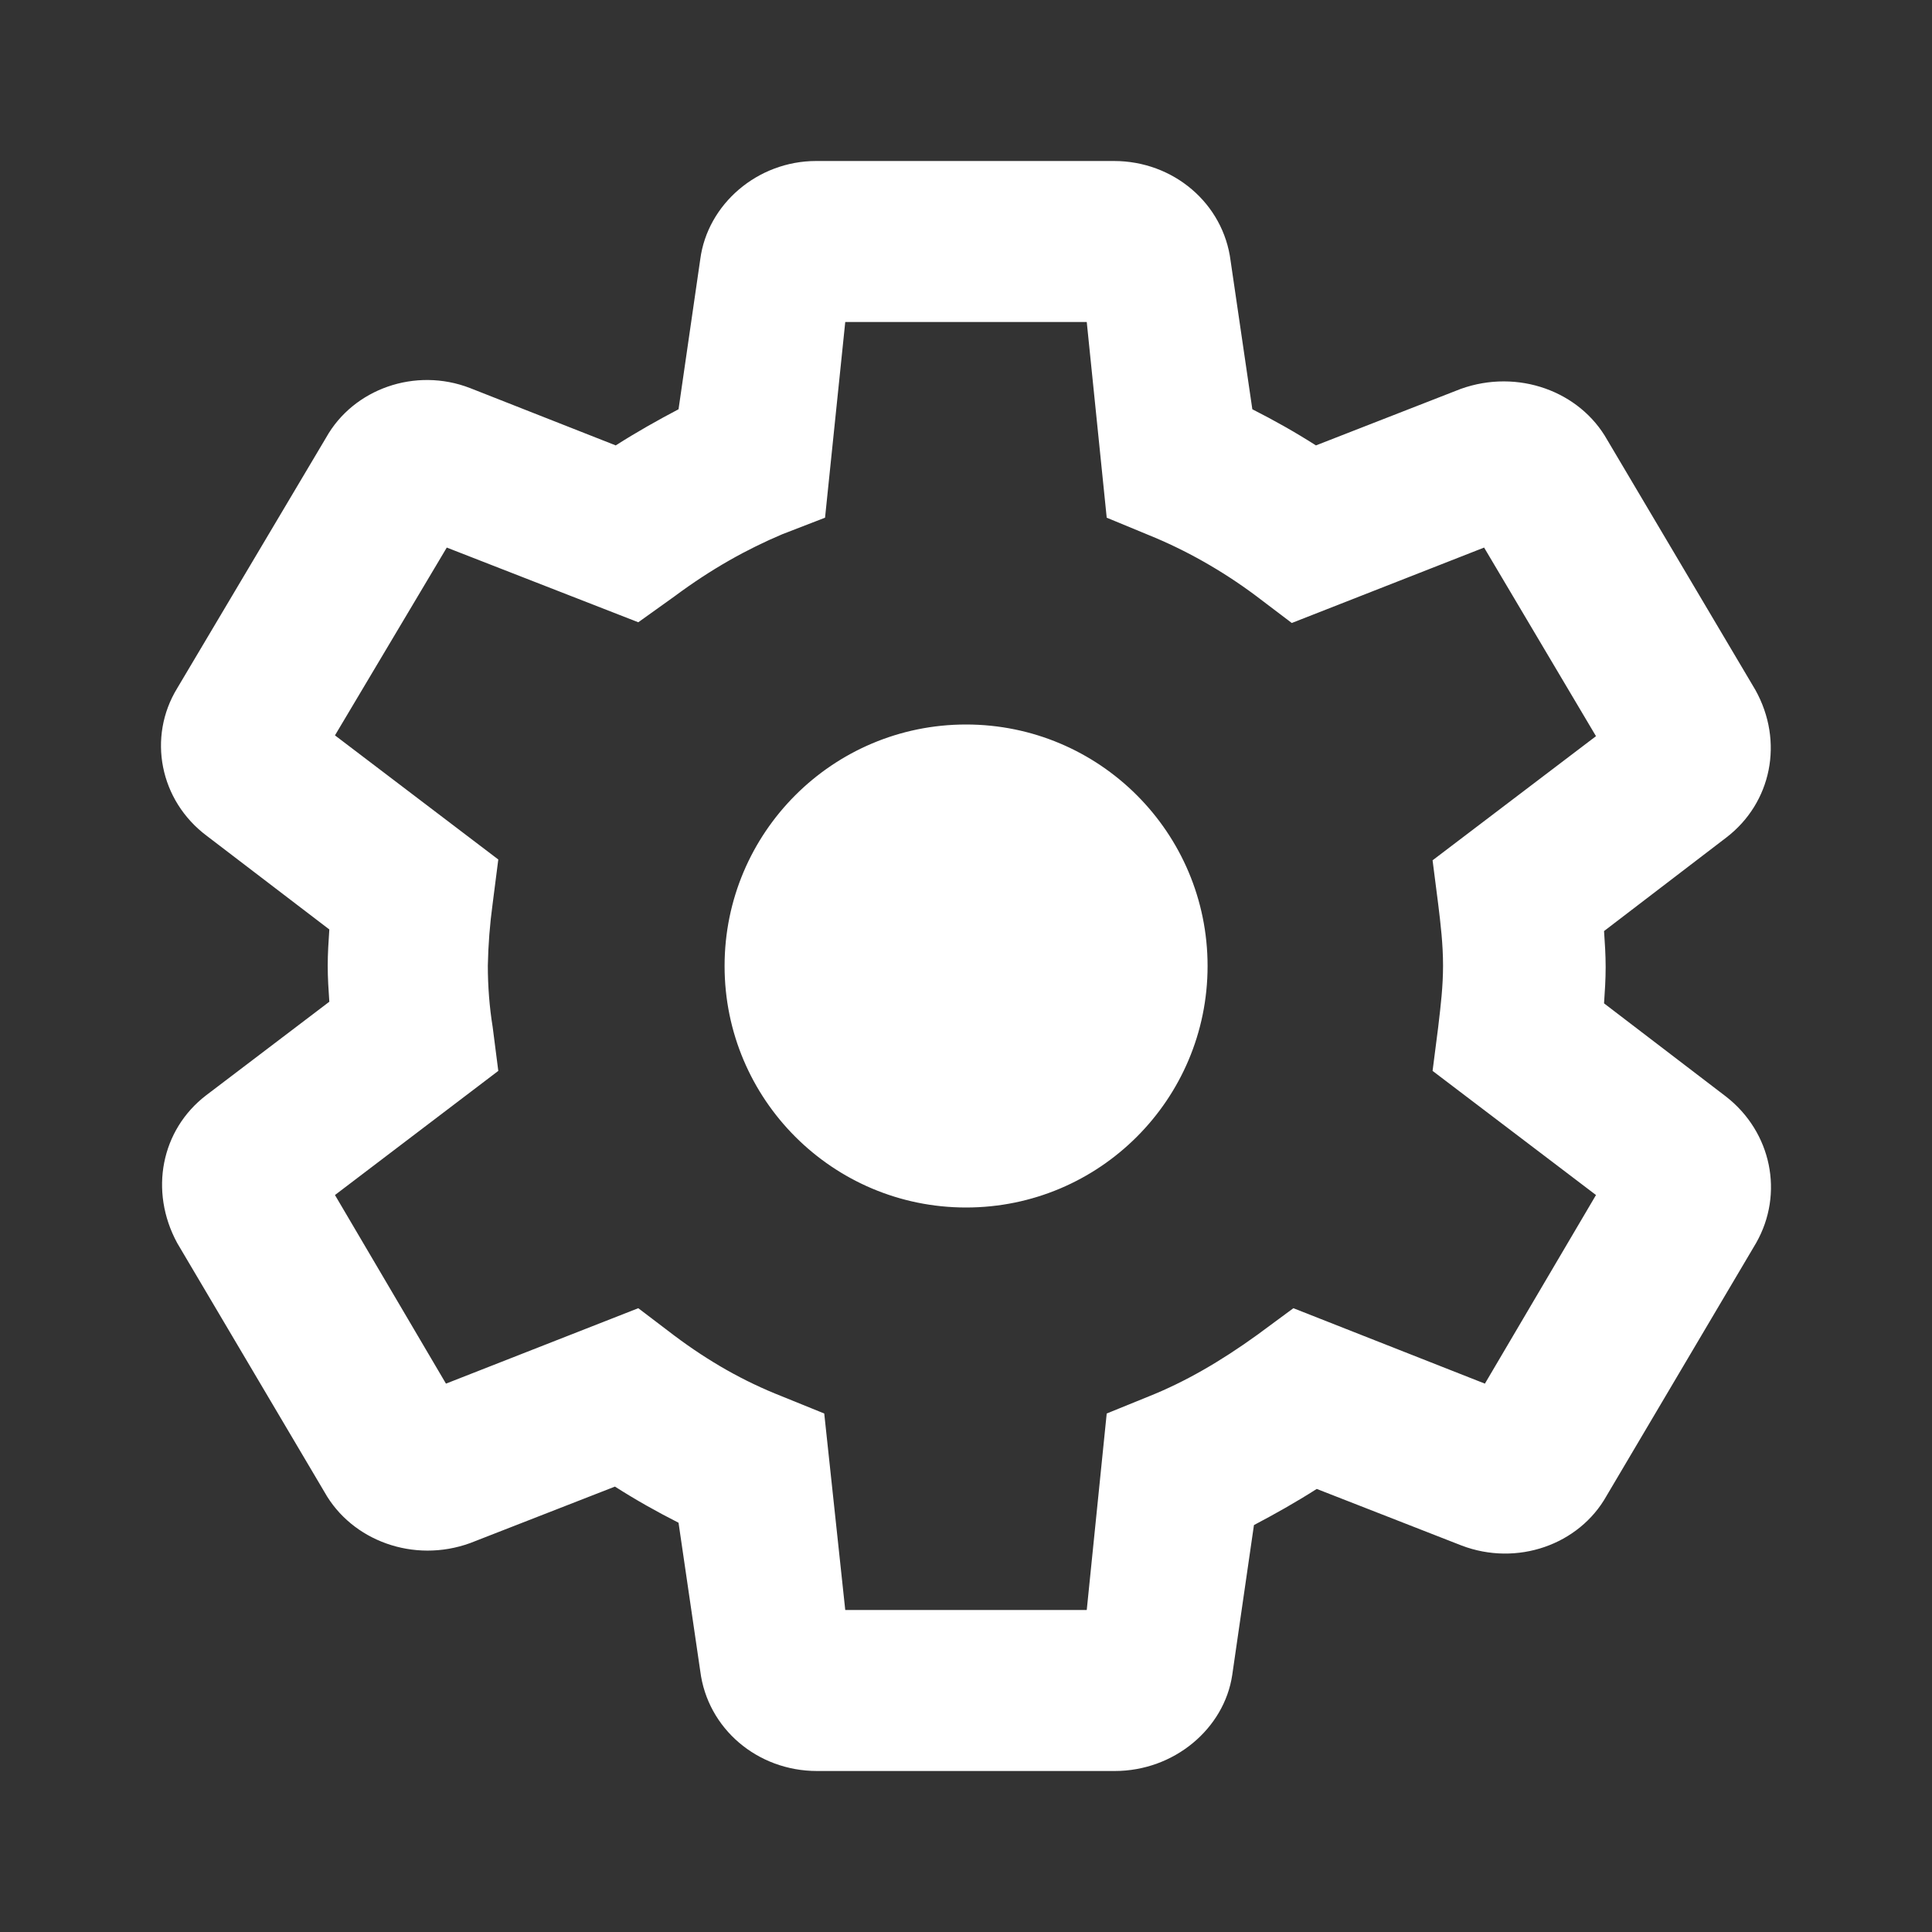 <svg xmlns:xlink="http://www.w3.org/1999/xlink" xmlns="http://www.w3.org/2000/svg" class="AssemblyIcon AssemblyIcon--medium" role="presentation" width="24"  height="24" ><rect width="100%" height="100%" fill="#333333" stroke="none"/><defs><symbol id="settings" viewBox="0 0 24 24">
    <path fill-rule="evenodd" clip-rule="evenodd" d="M10.149 22H13.848C14.587 22 15.207 21.473 15.307 20.809L15.577 18.945C15.837 18.808 16.097 18.662 16.357 18.496L18.156 19.199C18.846 19.462 19.616 19.189 19.956 18.584L21.815 15.441C22.165 14.826 22.005 14.064 21.445 13.625L19.926 12.464L19.926 12.464C19.936 12.317 19.946 12.171 19.946 12.015C19.946 11.858 19.936 11.712 19.926 11.566L19.926 11.566L21.445 10.404C22.005 9.975 22.165 9.213 21.805 8.569L19.966 5.465C19.626 4.86 18.856 4.577 18.146 4.831L16.347 5.533C16.087 5.367 15.827 5.221 15.557 5.084L15.287 3.24C15.197 2.527 14.577 2 13.838 2H10.139C9.409 2 8.789 2.537 8.699 3.22L8.429 5.084C8.169 5.221 7.909 5.367 7.649 5.533L5.84 4.821C5.16 4.557 4.39 4.831 4.051 5.436L2.201 8.55C1.831 9.155 1.981 9.945 2.571 10.385L4.091 11.546C4.081 11.693 4.071 11.849 4.071 11.995C4.071 12.151 4.081 12.298 4.091 12.444L4.091 12.444L2.561 13.606C2.001 14.035 1.851 14.796 2.201 15.441L4.031 18.535C4.37 19.14 5.14 19.423 5.84 19.169L7.639 18.467C7.899 18.633 8.159 18.779 8.429 18.916L8.699 20.76C8.789 21.473 9.409 22 10.149 22ZM13.5 20H10.5L10.239 17.559L9.709 17.344C9.239 17.159 8.809 16.915 8.379 16.593L7.929 16.251L5.54 17.188L4.161 14.845L6.19 13.303L6.12 12.757C6.08 12.512 6.06 12.249 6.06 11.995C6.065 11.737 6.085 11.48 6.12 11.224L6.19 10.677L4.161 9.135L5.55 6.802L7.929 7.73L8.379 7.408C8.839 7.066 9.279 6.822 9.719 6.636L10.249 6.431L10.5 4H13.5L13.748 6.431L14.268 6.646C14.727 6.832 15.177 7.085 15.597 7.398L16.047 7.739L18.436 6.802L19.826 9.145L17.796 10.687L17.866 11.234C17.896 11.478 17.926 11.732 17.926 11.995C17.926 12.25 17.898 12.486 17.869 12.73L17.866 12.757L17.796 13.303L19.826 14.845L18.446 17.188L16.067 16.251L15.617 16.583C15.157 16.915 14.717 17.168 14.277 17.344L13.748 17.559L13.5 20ZM15.001 12C15.001 13.657 13.658 15 12.001 15C10.344 15 9.001 13.657 9.001 12C9.001 10.343 10.344 9 12.001 9C13.658 9 15.001 10.343 15.001 12Z"></path>
</symbol></defs><noscript fill="#ffffff"></noscript><use xlink:href="#settings" fill="#ffffff"></use><noscript fill="#ffffff"></noscript></svg>